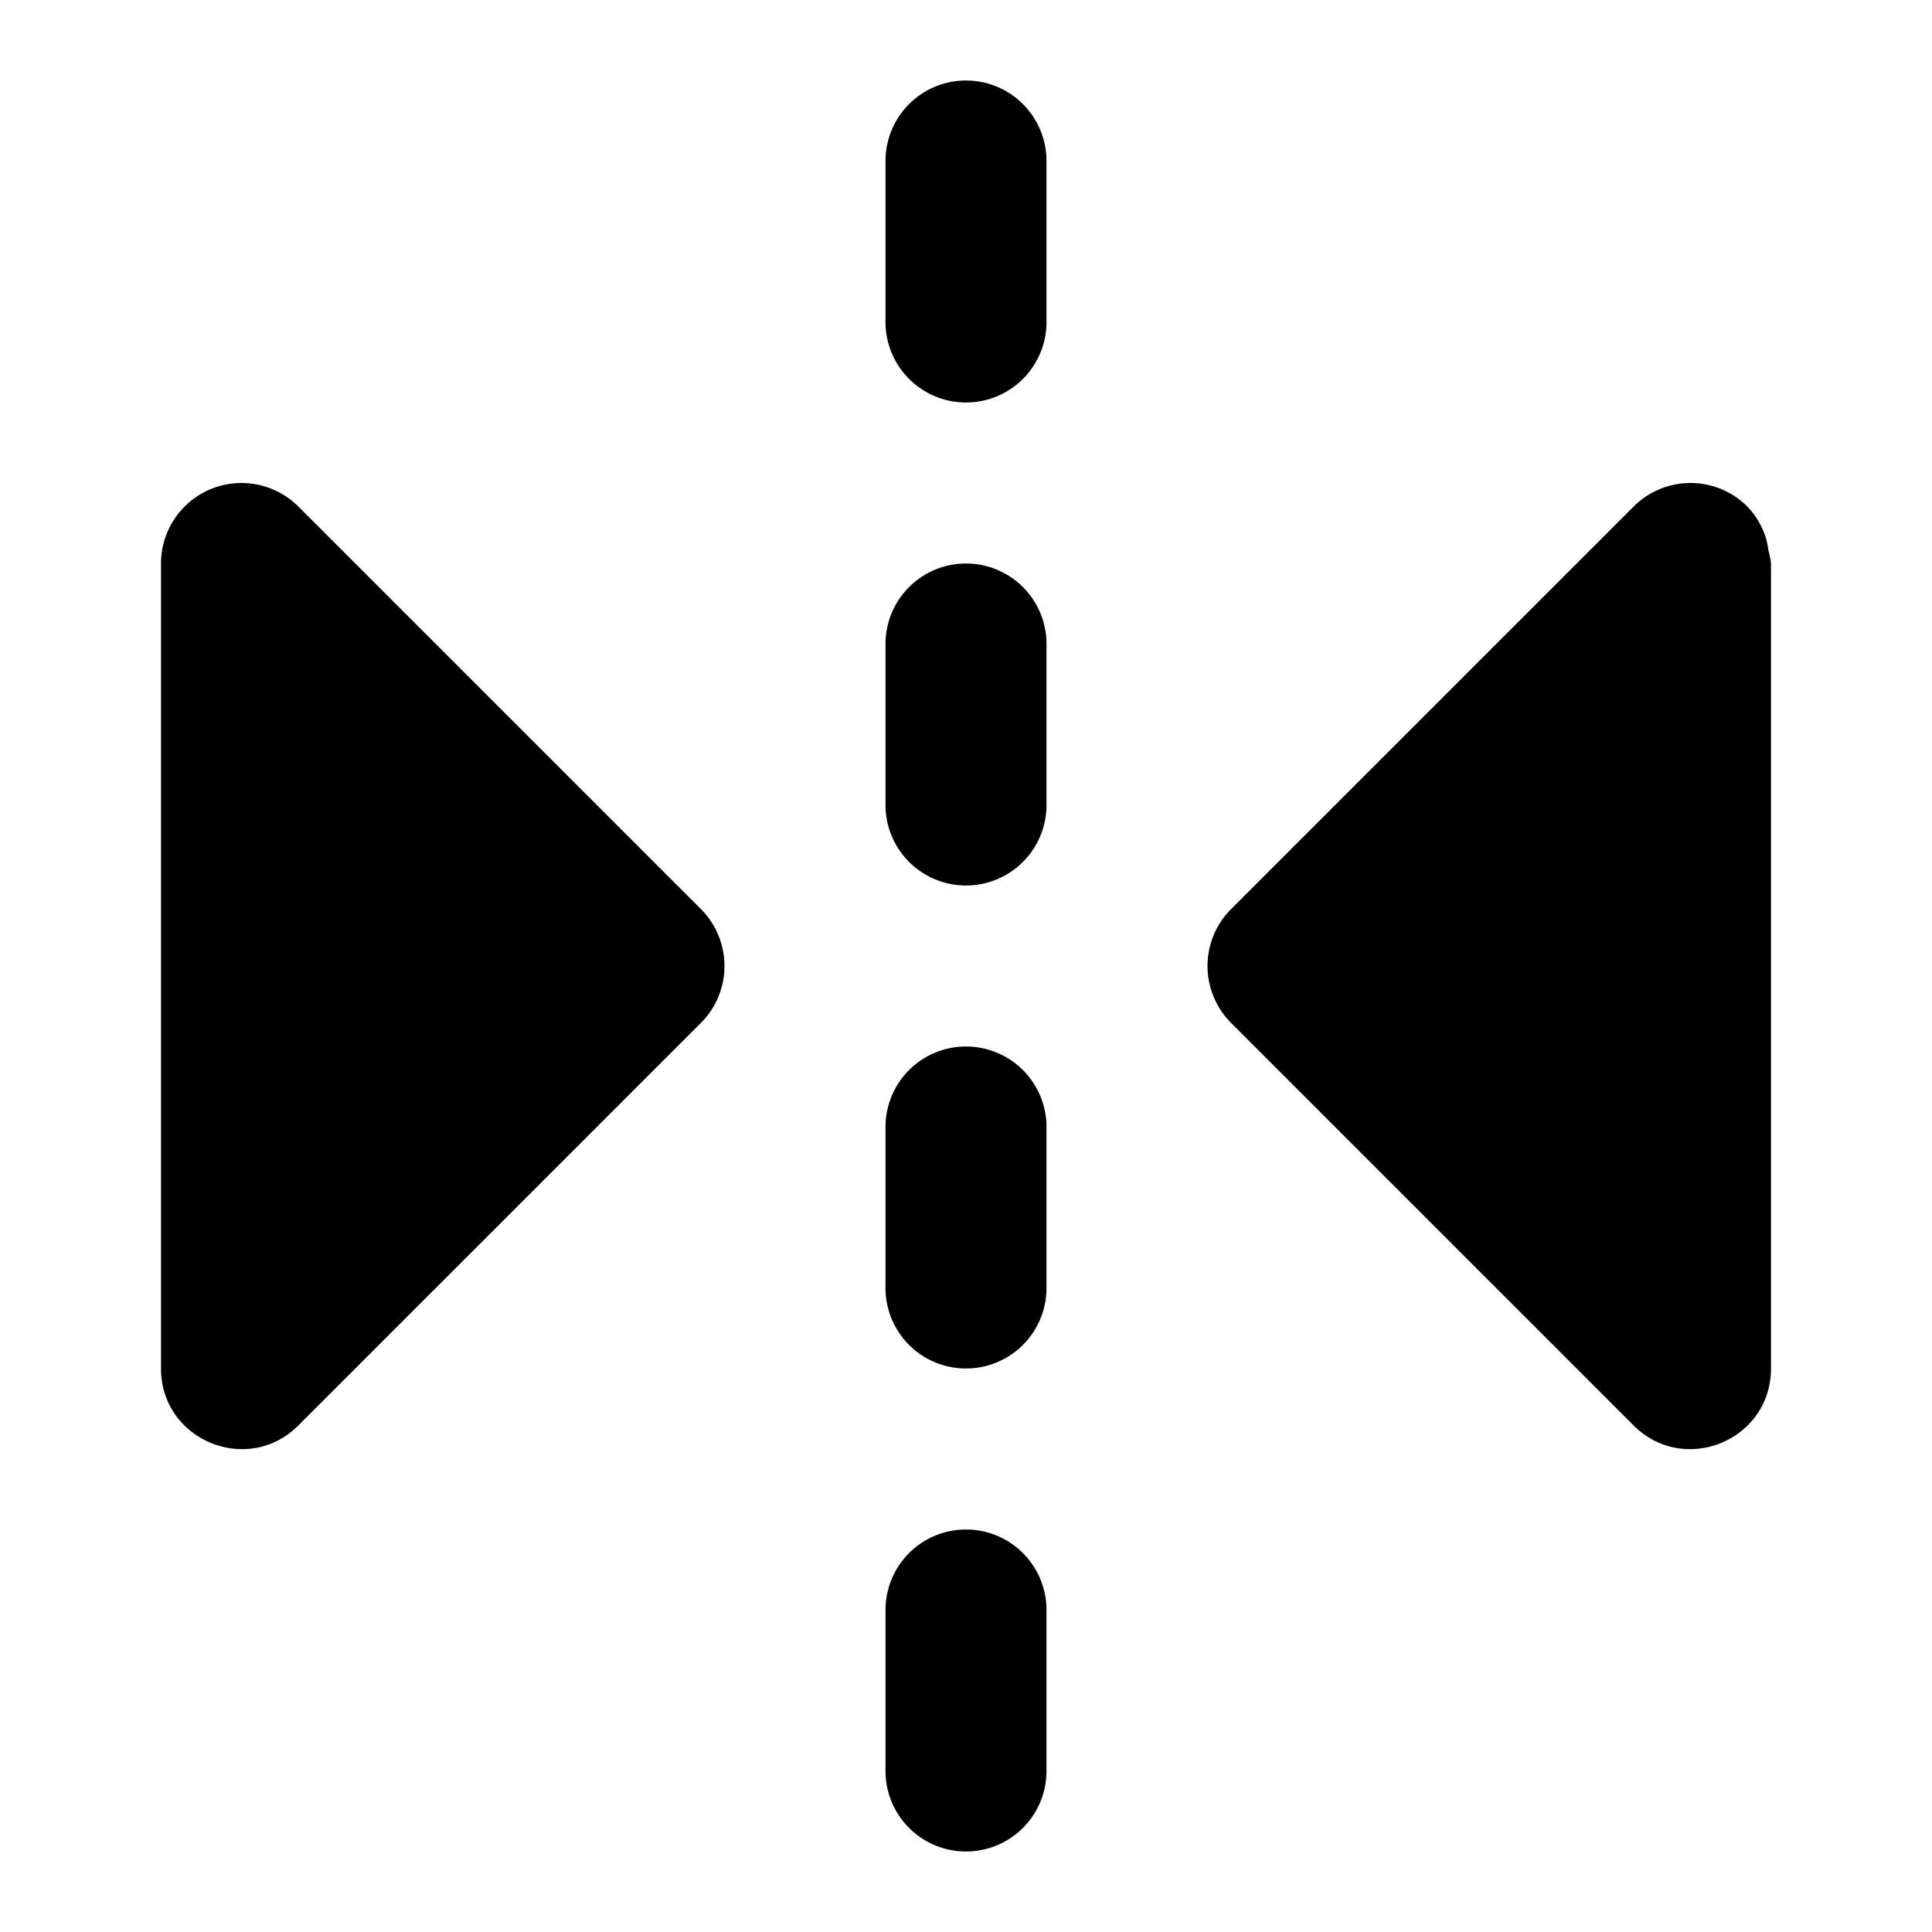 <svg xmlns="http://www.w3.org/2000/svg" width="24" height="24" viewBox="0 0 24 24"><path d="M12 1a1 1 0 0 0-1 1v2a1 1 0 0 0 2 0V2a1 1 0 0 0-1-1Zm0 6a1 1 0 0 0-1 1v2a1 1 0 0 0 2 0V8a1 1 0 0 0-1-1Zm0 6a1 1 0 0 0-1 1v2a1 1 0 0 0 2 0v-2a1 1 0 0 0-1-1zm0 6a1 1 0 0 0-1 1v2a1 1 0 0 0 2 0v-2a1 1 0 0 0-1-1zm9-13a1 1 0 0 0-.707.293l-5 5a1 1 0 0 0 0 1.414l5 5c.63.63 1.707.184 1.707-.707V7a1 1 0 0 0-.033-.166 1 1 0 0 0-.028-.143 1 1 0 0 0-.232-.398A1 1 0 0 0 21 6ZM3 6a1 1 0 0 0-1 1v10c0 .89 1.077 1.337 1.707.707l5-5a1 1 0 0 0 0-1.414l-5-5A1 1 0 0 0 3 6Z"/></svg>